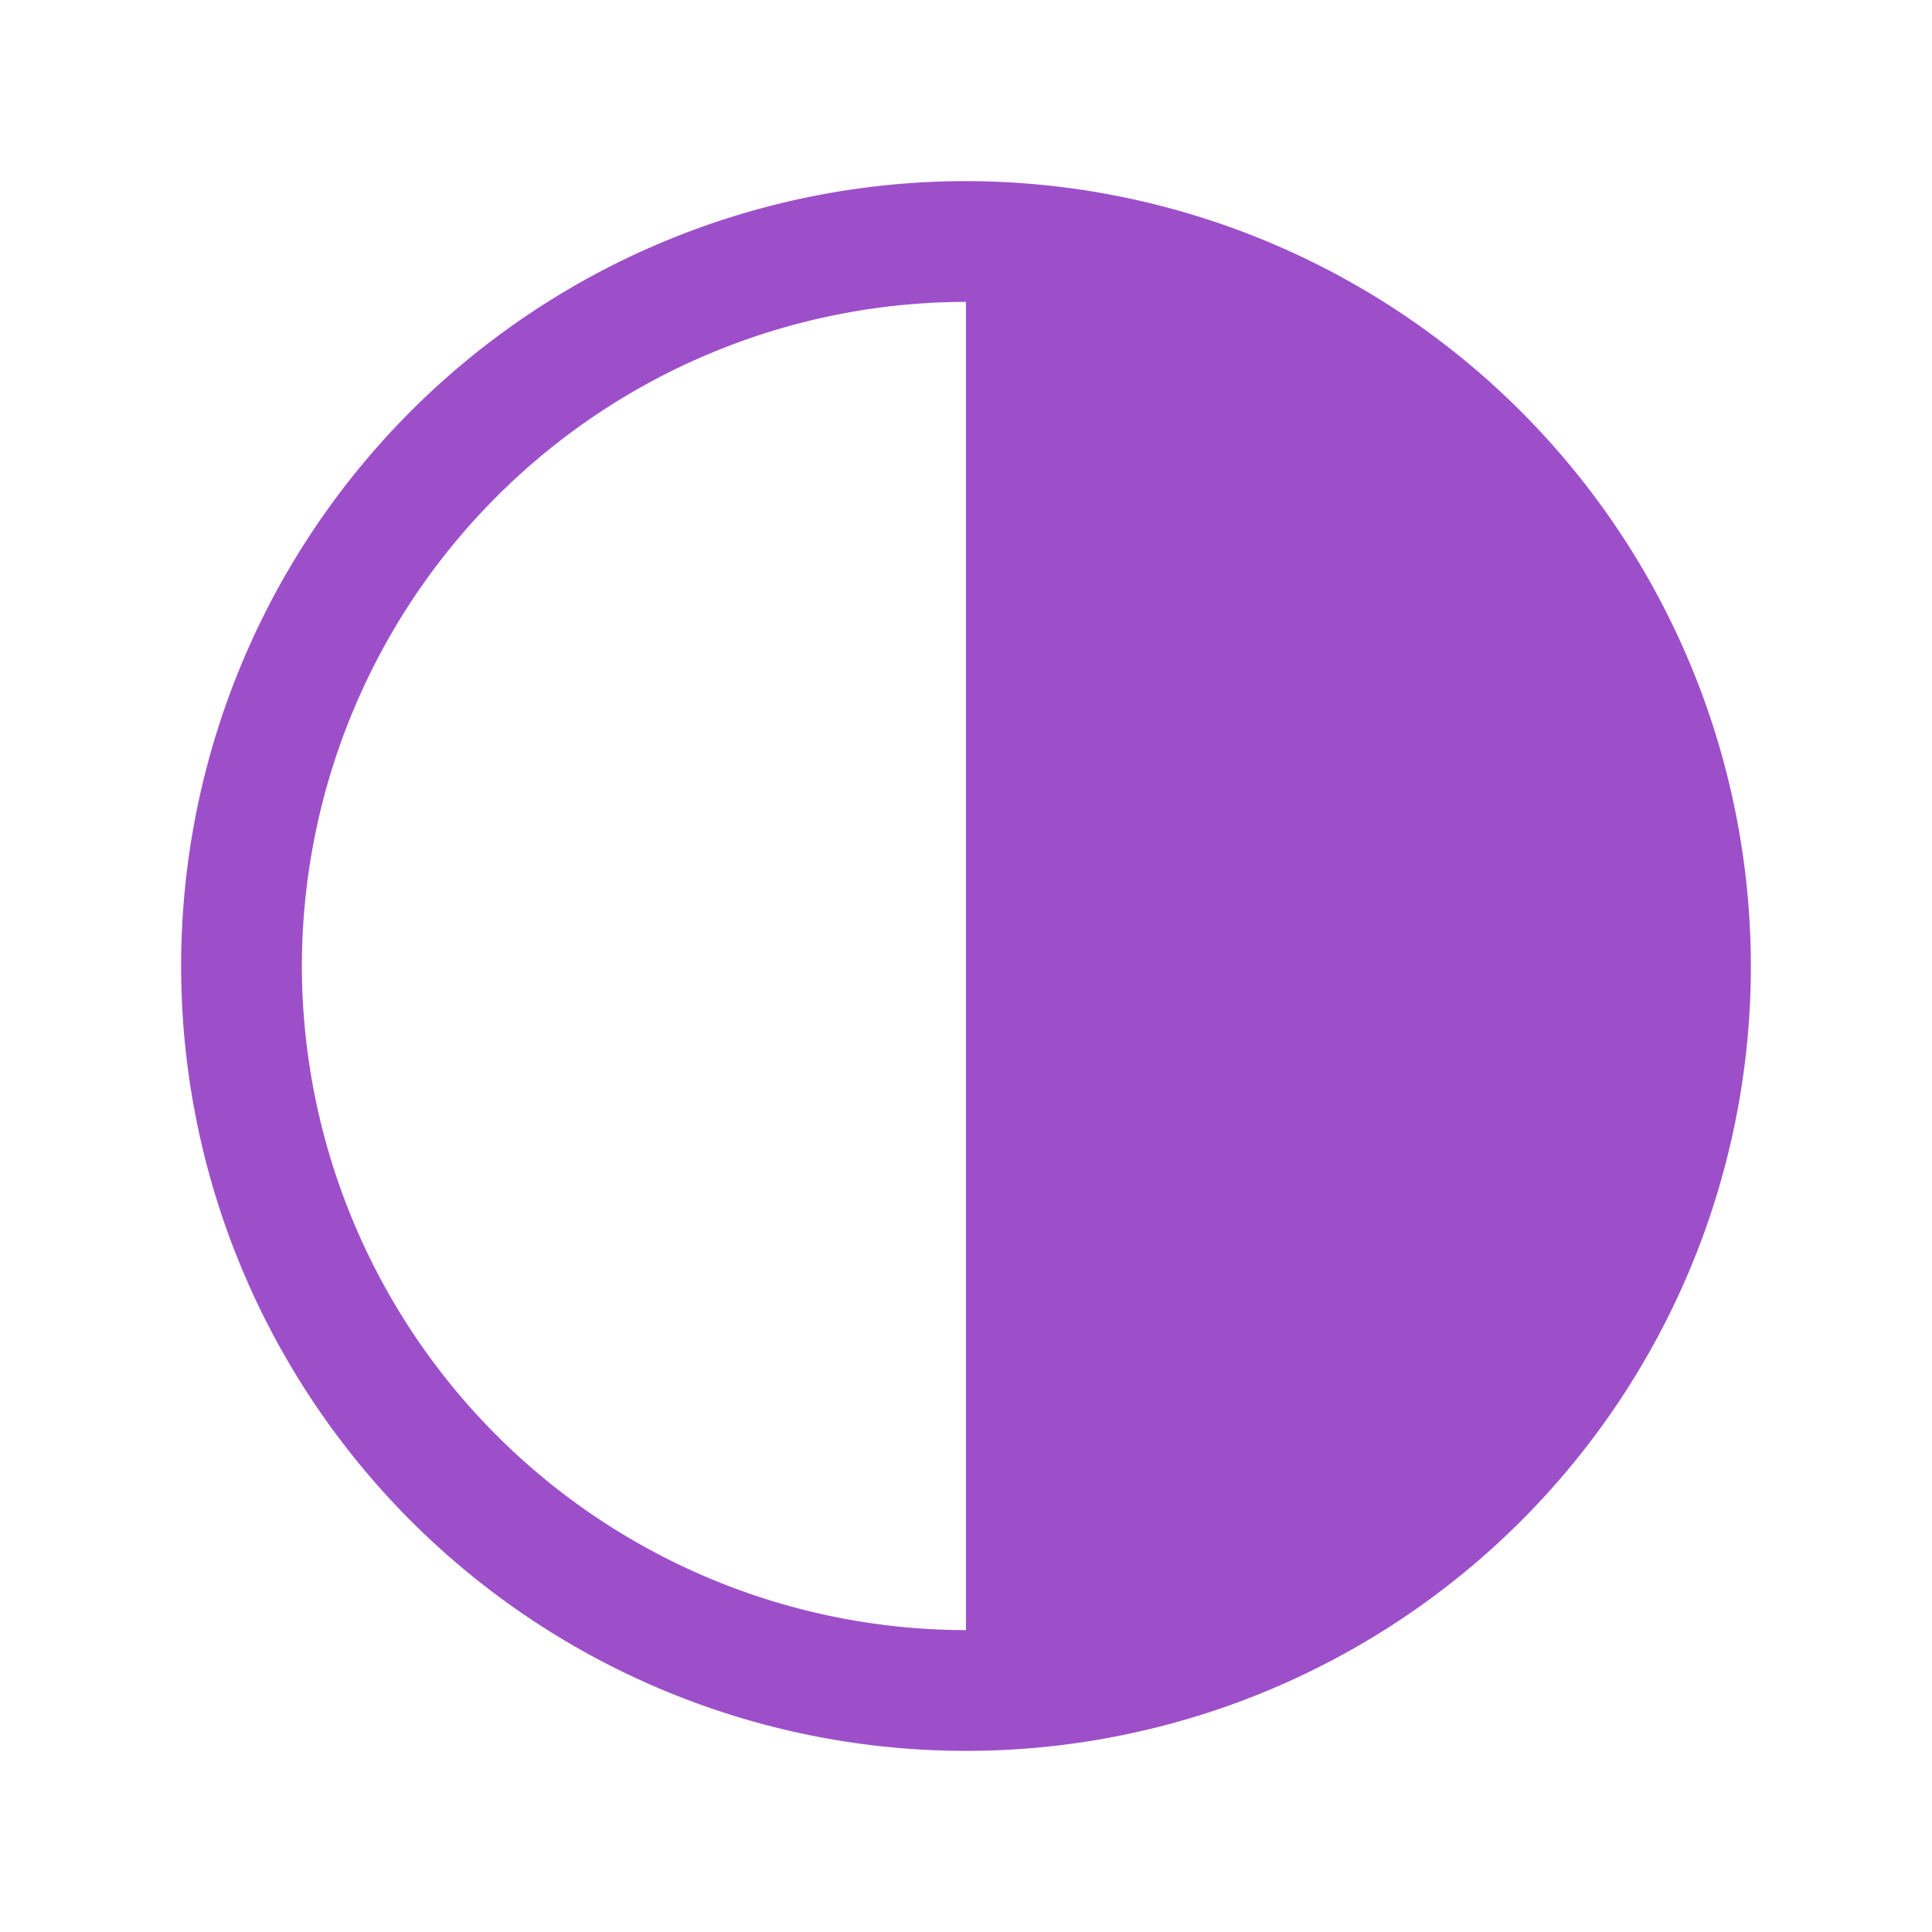 <svg xmlns="http://www.w3.org/2000/svg" viewBox="0 0 256 256" focusable="false" color="rgb(157, 79, 201)" style="user-select: none; width: 100%; height: 100%; display: inline-block; fill: rgb(157, 79, 201); color: rgb(157, 79, 201); flex-shrink: 0;"><g color="rgb(157, 79, 201)" weight="fill"><path d="M128,24A104,104,0,1,0,232,128,104.11,104.11,0,0,0,128,24ZM40,128a88.1,88.1,0,0,1,88-88V216A88.1,88.1,0,0,1,40,128Z"/></g></svg>